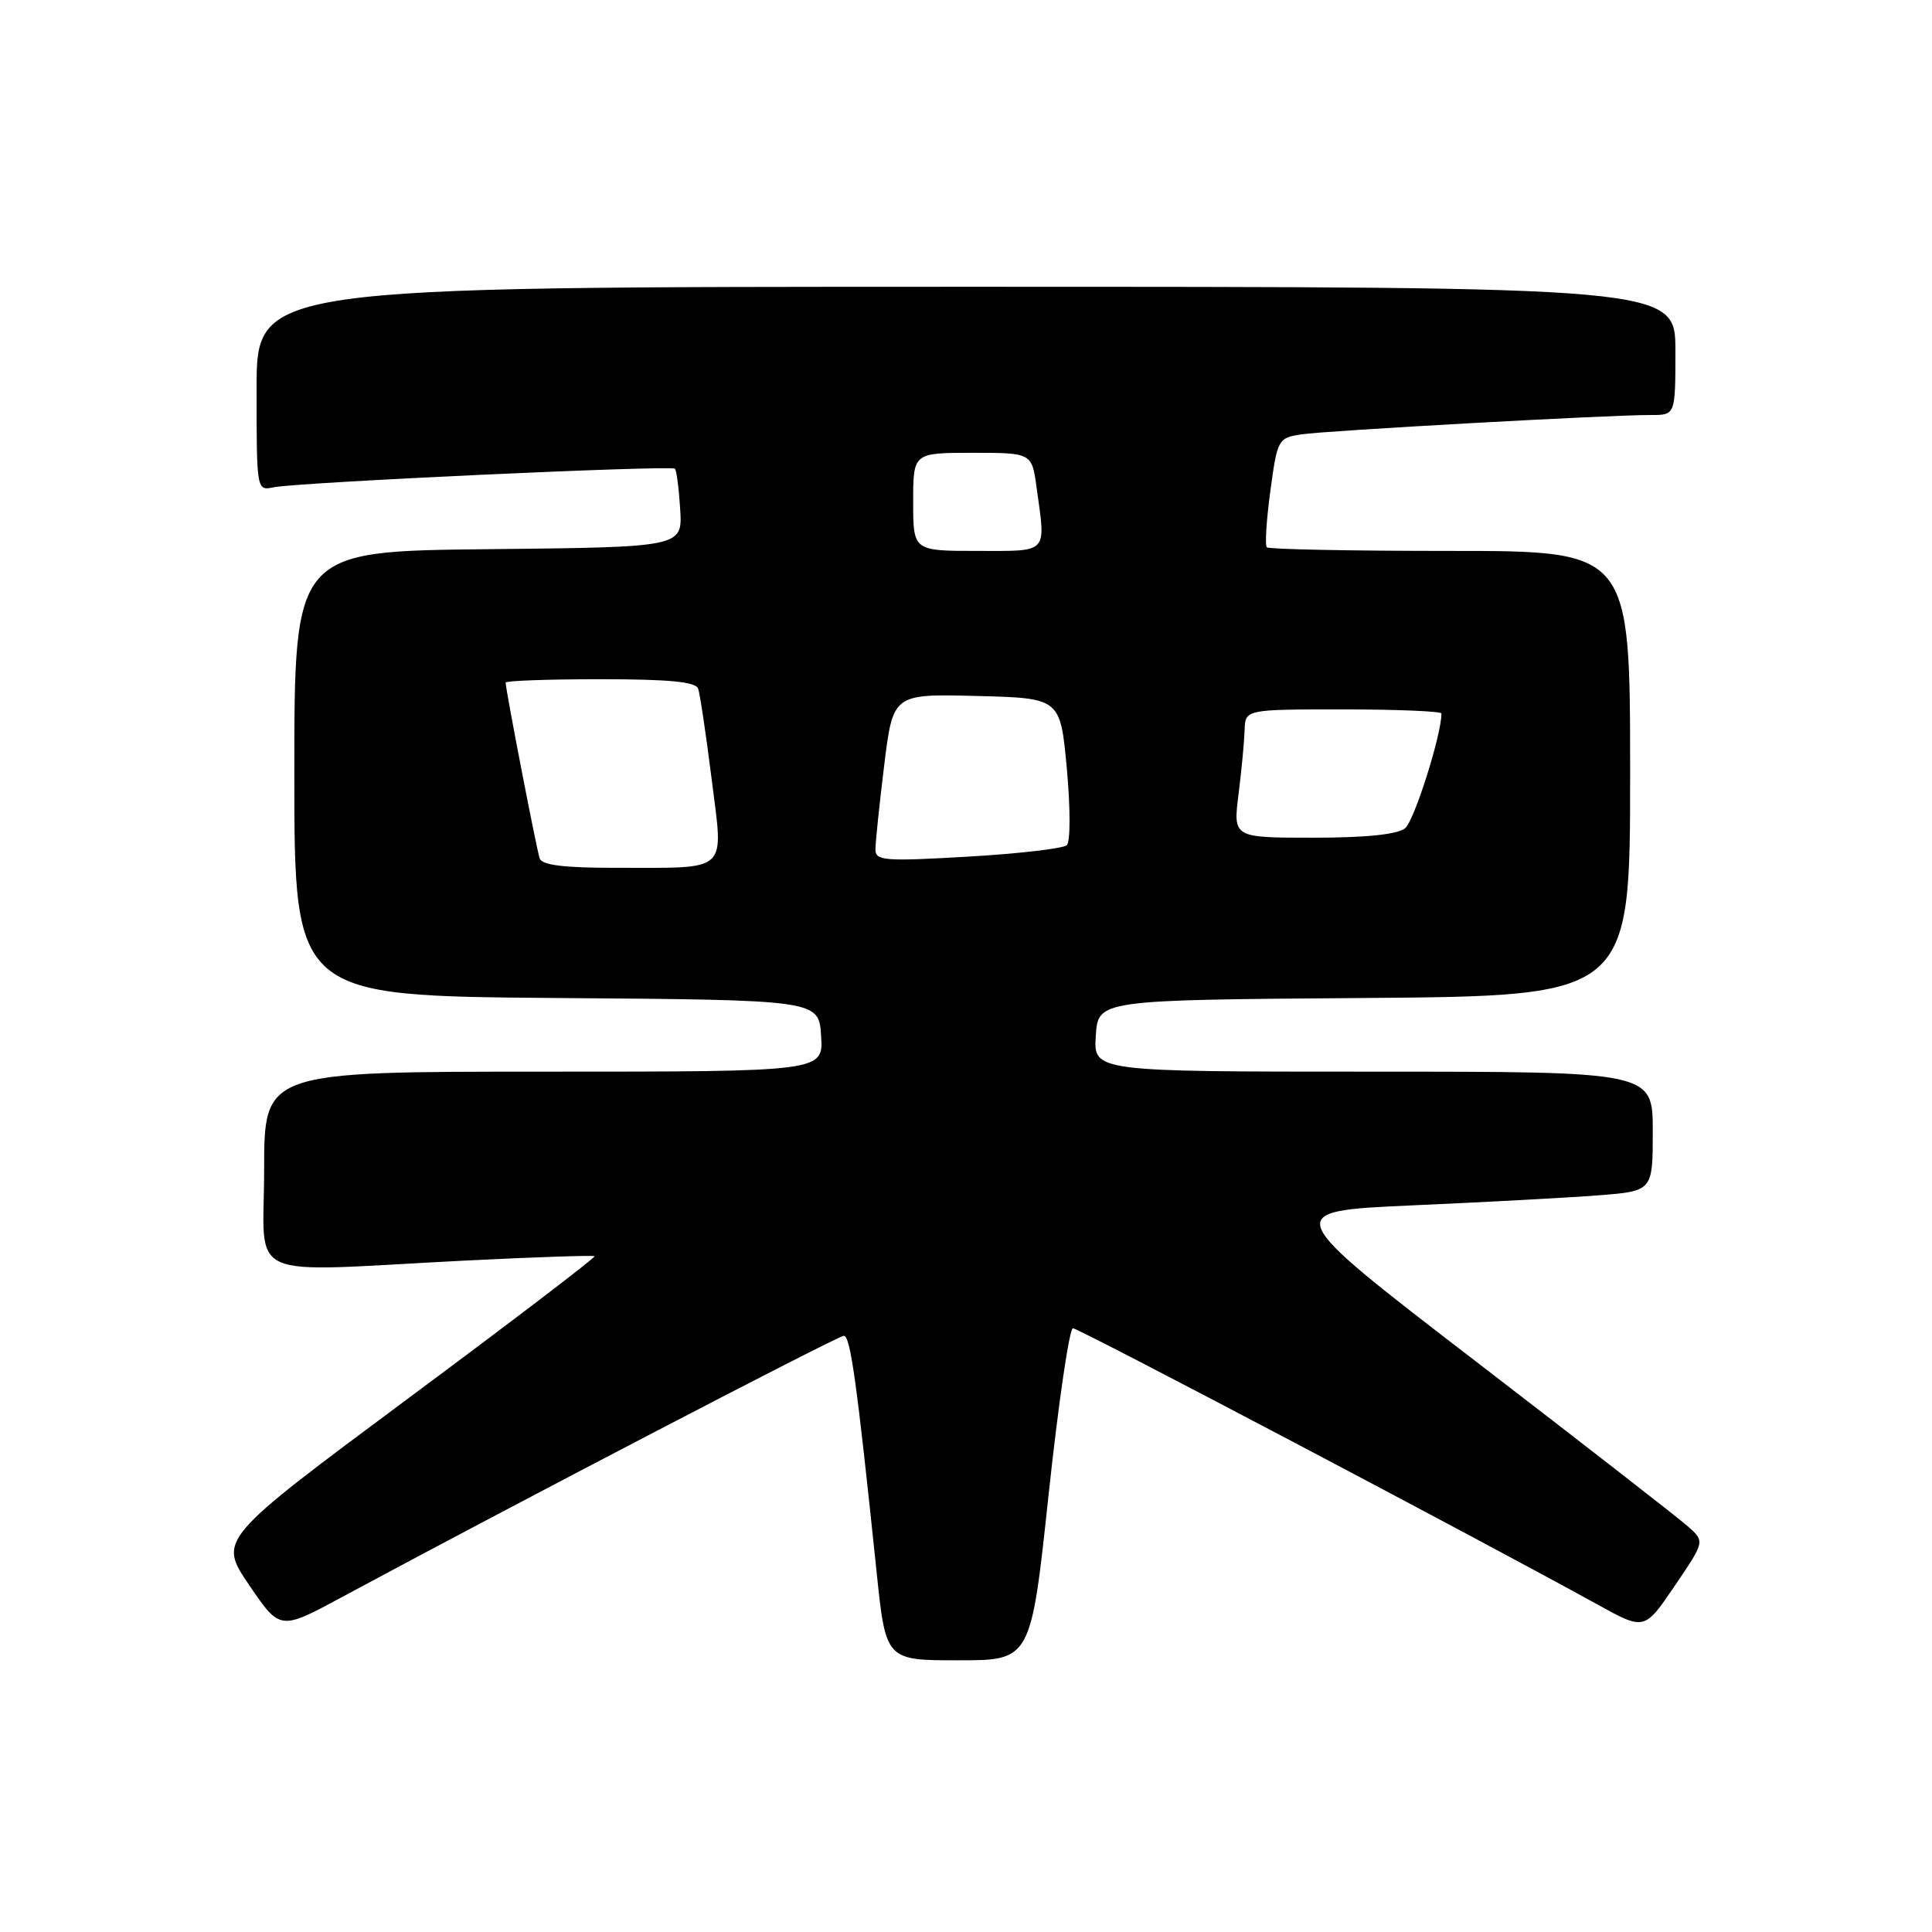 <?xml version="1.0" encoding="UTF-8" standalone="no"?>
<!DOCTYPE svg PUBLIC "-//W3C//DTD SVG 1.1//EN" "http://www.w3.org/Graphics/SVG/1.1/DTD/svg11.dtd" >
<svg xmlns="http://www.w3.org/2000/svg" xmlns:xlink="http://www.w3.org/1999/xlink" version="1.1" viewBox="0 0 256 256">
 <g >
 <path fill="currentColor"
d=" M 138.95 198.00 C 140.25 185.90 141.70 176.00 142.17 176.00 C 142.94 176.00 195.69 203.78 211.70 212.62 C 217.90 216.04 217.90 216.04 221.90 210.15 C 225.90 204.26 225.90 204.26 223.70 202.29 C 222.49 201.21 209.84 191.37 195.58 180.41 C 169.66 160.50 169.66 160.50 187.08 159.72 C 196.66 159.30 207.76 158.70 211.75 158.39 C 219.00 157.83 219.00 157.83 219.00 149.91 C 219.00 142.00 219.00 142.00 181.95 142.00 C 144.89 142.00 144.89 142.00 145.20 137.25 C 145.50 132.50 145.50 132.50 180.75 132.24 C 216.00 131.97 216.00 131.97 216.00 102.49 C 216.00 73.00 216.00 73.00 192.17 73.00 C 179.06 73.00 168.12 72.79 167.86 72.52 C 167.59 72.26 167.81 68.89 168.33 65.04 C 169.25 58.23 169.36 58.03 172.39 57.56 C 175.69 57.06 213.24 54.97 218.75 54.99 C 222.00 55.00 222.00 55.00 222.00 46.50 C 222.00 38.00 222.00 38.00 128.00 38.00 C 34.00 38.00 34.00 38.00 34.00 51.52 C 34.00 65.01 34.00 65.04 36.25 64.57 C 39.37 63.91 88.95 61.62 89.43 62.11 C 89.65 62.32 89.96 64.75 90.13 67.50 C 90.43 72.50 90.43 72.50 64.72 72.77 C 39.00 73.03 39.00 73.03 39.00 102.50 C 39.00 131.97 39.00 131.97 73.75 132.24 C 108.50 132.50 108.50 132.50 108.80 137.25 C 109.11 142.00 109.11 142.00 72.05 142.00 C 35.00 142.00 35.00 142.00 35.00 155.00 C 35.00 170.01 31.79 168.55 61.50 167.04 C 70.85 166.57 78.63 166.31 78.78 166.46 C 78.94 166.61 67.79 175.12 54.00 185.36 C 28.92 204.00 28.92 204.00 33.01 210.02 C 37.11 216.05 37.11 216.05 45.30 211.63 C 67.96 199.42 111.02 177.00 111.81 177.00 C 112.69 177.00 113.54 183.19 116.15 208.25 C 117.37 220.00 117.37 220.00 126.99 220.00 C 136.60 220.00 136.60 220.00 138.95 198.00 Z  M 71.51 113.75 C 71.10 112.55 67.00 91.38 67.00 90.45 C 67.00 90.20 72.64 90.00 79.53 90.00 C 88.65 90.00 92.18 90.34 92.51 91.25 C 92.75 91.94 93.55 97.31 94.29 103.18 C 95.87 115.83 96.80 114.97 81.72 114.99 C 74.78 115.00 71.81 114.64 71.51 113.75 Z  M 116.00 112.55 C 116.00 111.63 116.52 106.62 117.16 101.41 C 118.33 91.94 118.33 91.94 129.41 92.22 C 140.50 92.50 140.50 92.50 141.36 101.84 C 141.84 107.07 141.84 111.53 141.36 111.99 C 140.89 112.43 134.99 113.12 128.25 113.51 C 117.19 114.15 116.00 114.06 116.00 112.55 Z  M 164.11 105.25 C 164.51 102.09 164.87 98.26 164.92 96.75 C 165.00 94.00 165.00 94.00 178.00 94.00 C 185.15 94.00 191.00 94.25 191.00 94.54 C 191.00 97.40 187.39 108.78 186.18 109.75 C 185.15 110.57 181.00 111.00 174.01 111.00 C 163.39 111.00 163.39 111.00 164.11 105.25 Z  M 121.00 66.50 C 121.00 60.00 121.00 60.00 128.86 60.00 C 136.73 60.00 136.73 60.00 137.36 64.64 C 138.58 73.48 139.03 73.00 129.50 73.00 C 121.00 73.00 121.00 73.00 121.00 66.50 Z "/>
</g>
</svg>